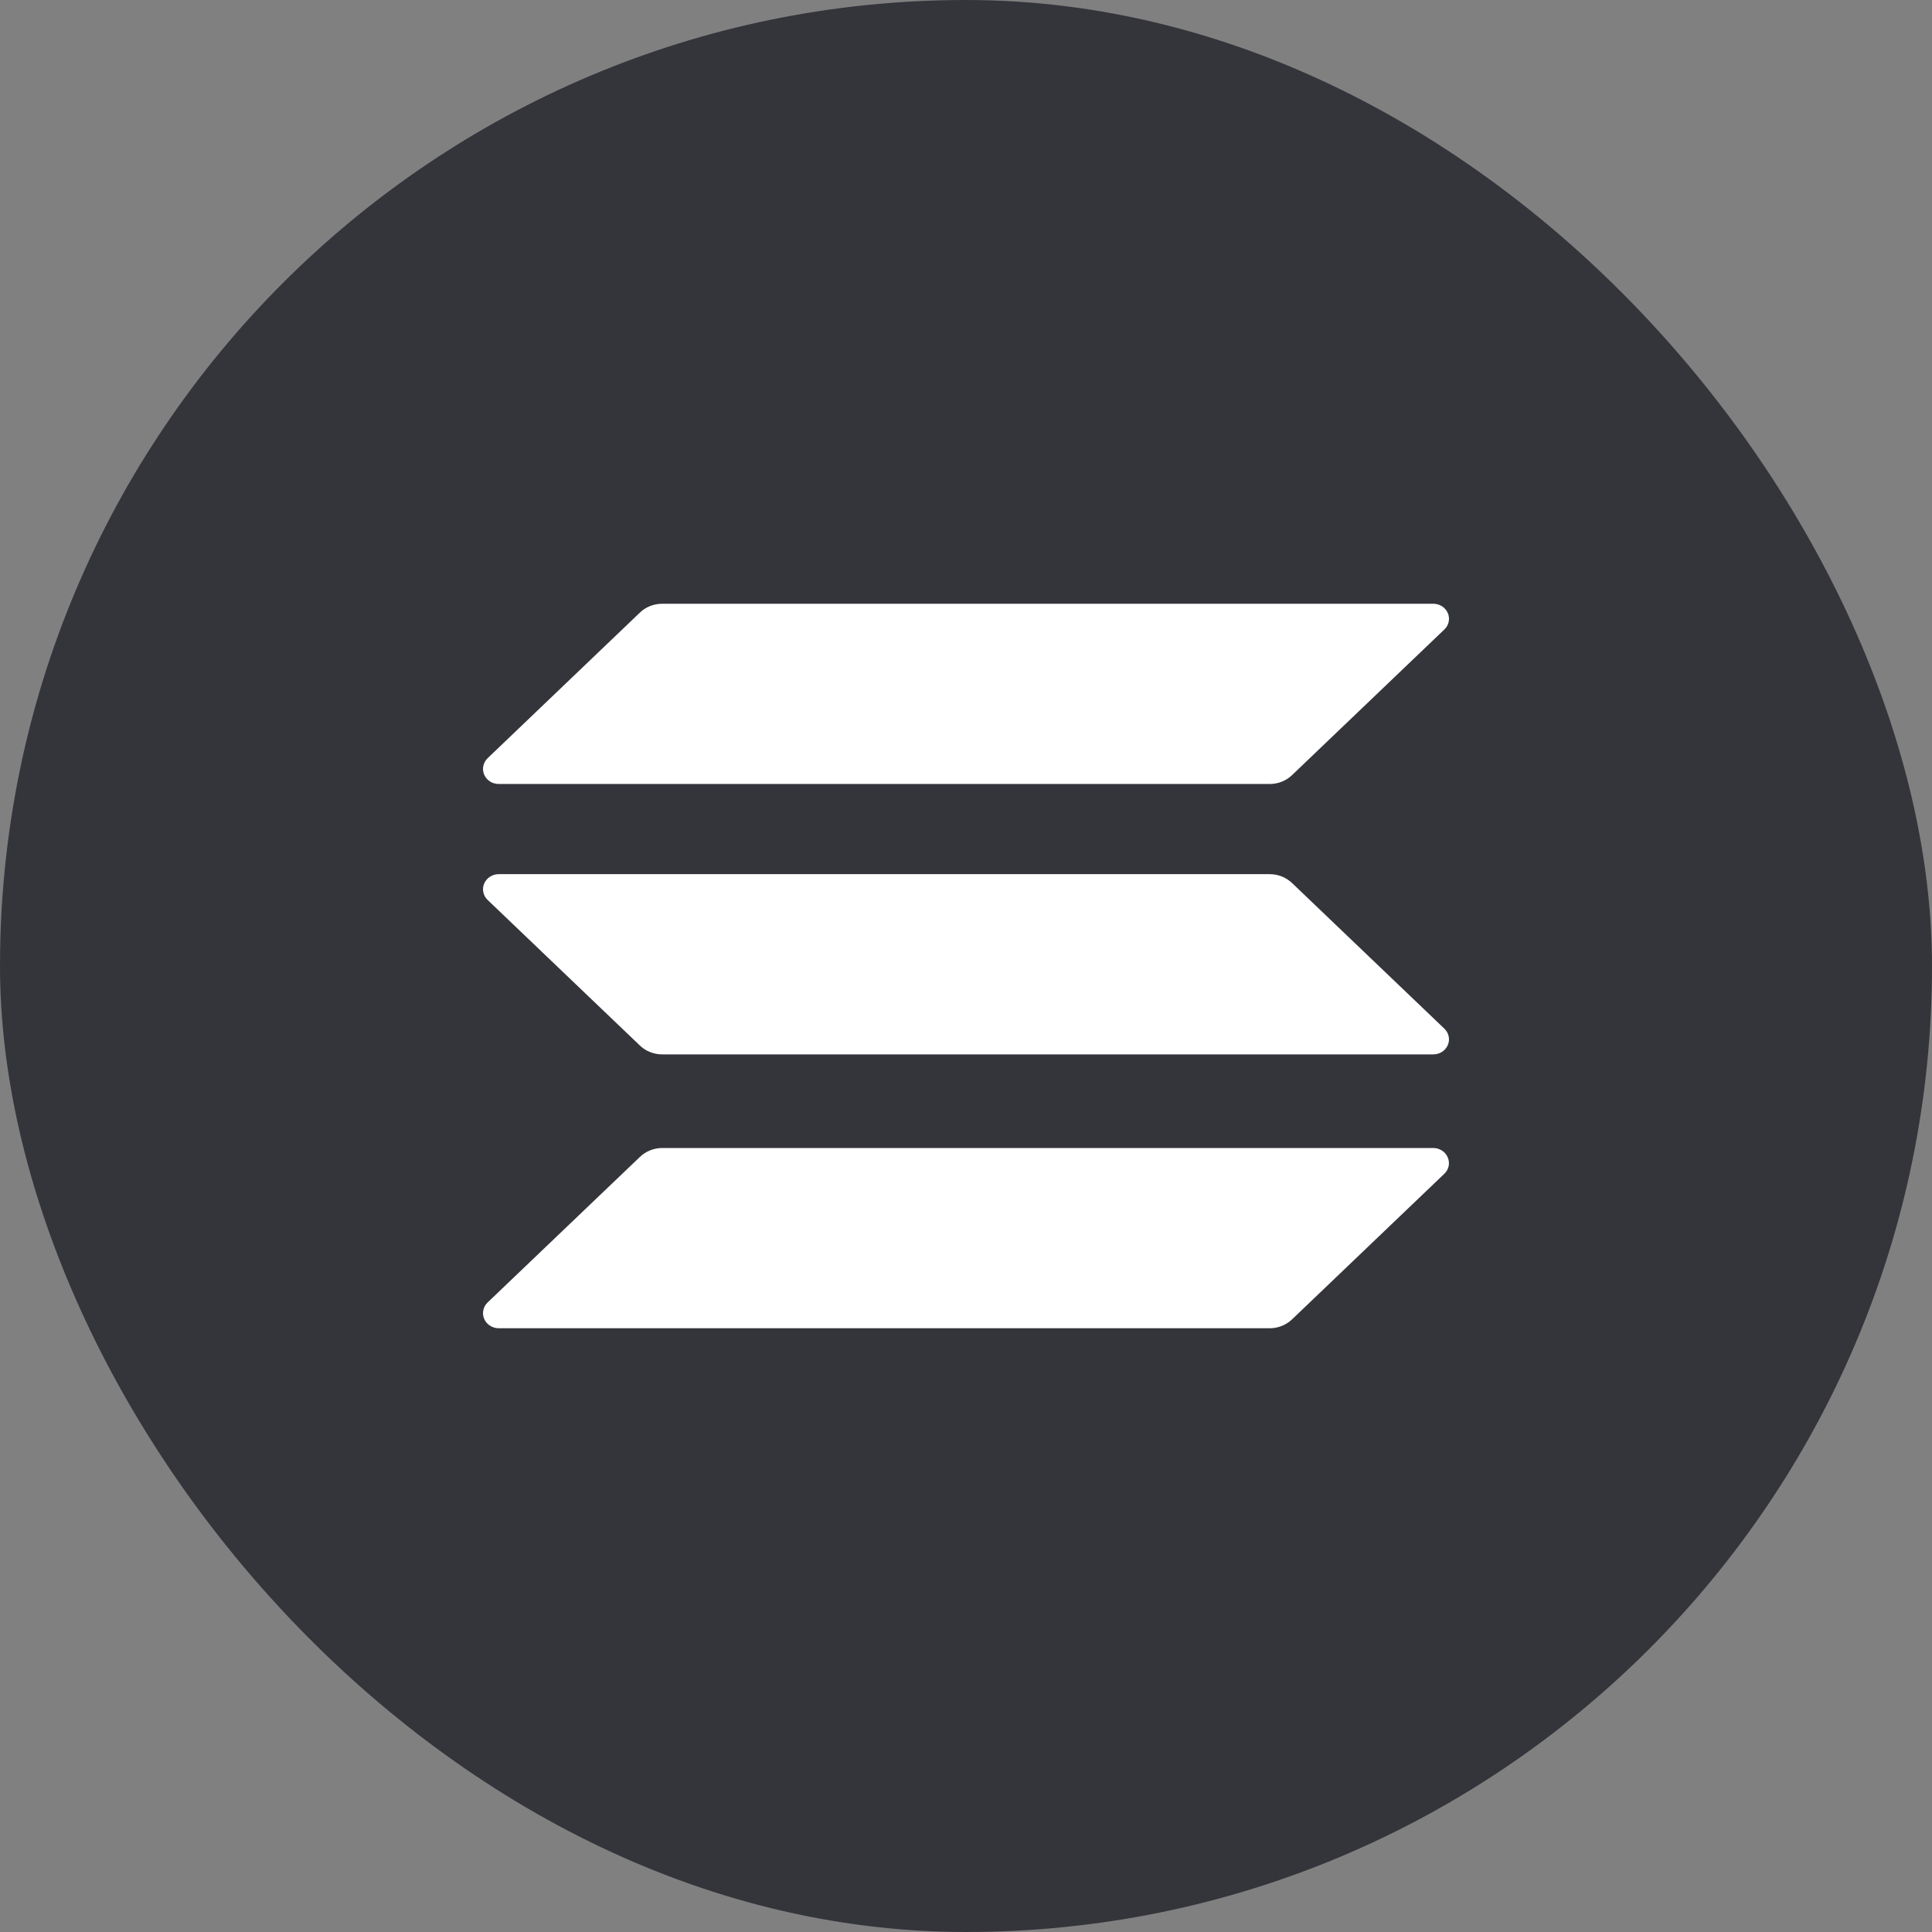 <svg width="24" height="24" viewBox="0 0 24 24" fill="none" xmlns="http://www.w3.org/2000/svg">
<rect x="0" y="0" width="24" height="24" fill="#808080" stroke="none"/>
<rect width="24" height="24" rx="12" fill="#34343B"/>
<path d="M7.95 14.371C8.023 14.301 8.123 14.261 8.227 14.261H17.804C17.843 14.261 17.88 14.272 17.913 14.293C17.945 14.313 17.97 14.343 17.984 14.377C17.999 14.411 18.003 14.448 17.996 14.485C17.988 14.521 17.97 14.554 17.942 14.581L16.05 16.39C15.976 16.46 15.877 16.5 15.773 16.5H6.196C6.157 16.5 6.119 16.489 6.087 16.468C6.055 16.448 6.03 16.419 6.015 16.384C6 16.35 5.996 16.312 6.004 16.276C6.011 16.24 6.03 16.206 6.057 16.18L7.95 14.371Z" fill="white"/>
<path d="M7.95 7.609C8.023 7.539 8.123 7.5 8.227 7.5H17.804C17.843 7.5 17.881 7.511 17.913 7.531C17.945 7.552 17.97 7.581 17.985 7.615C18 7.65 18.004 7.687 17.996 7.724C17.989 7.76 17.97 7.794 17.942 7.82L16.05 9.629C15.976 9.7 15.877 9.739 15.773 9.739H6.196C6.157 9.739 6.119 9.728 6.087 9.708C6.055 9.687 6.03 9.658 6.015 9.624C6 9.589 5.996 9.552 6.004 9.515C6.011 9.479 6.03 9.445 6.057 9.419L7.95 7.609Z" fill="white"/>
<path d="M16.05 10.969C15.976 10.899 15.877 10.859 15.773 10.859H6.196C6.157 10.859 6.119 10.87 6.087 10.891C6.055 10.911 6.03 10.941 6.015 10.975C6 11.009 5.996 11.047 6.004 11.083C6.011 11.12 6.03 11.153 6.057 11.179L7.95 12.989C8.023 13.059 8.123 13.098 8.227 13.098H17.804C17.843 13.098 17.881 13.087 17.913 13.067C17.945 13.046 17.97 13.017 17.985 12.983C18 12.948 18.004 12.911 17.996 12.874C17.988 12.838 17.97 12.805 17.942 12.778L16.05 10.969Z" fill="white"/>
</svg>
